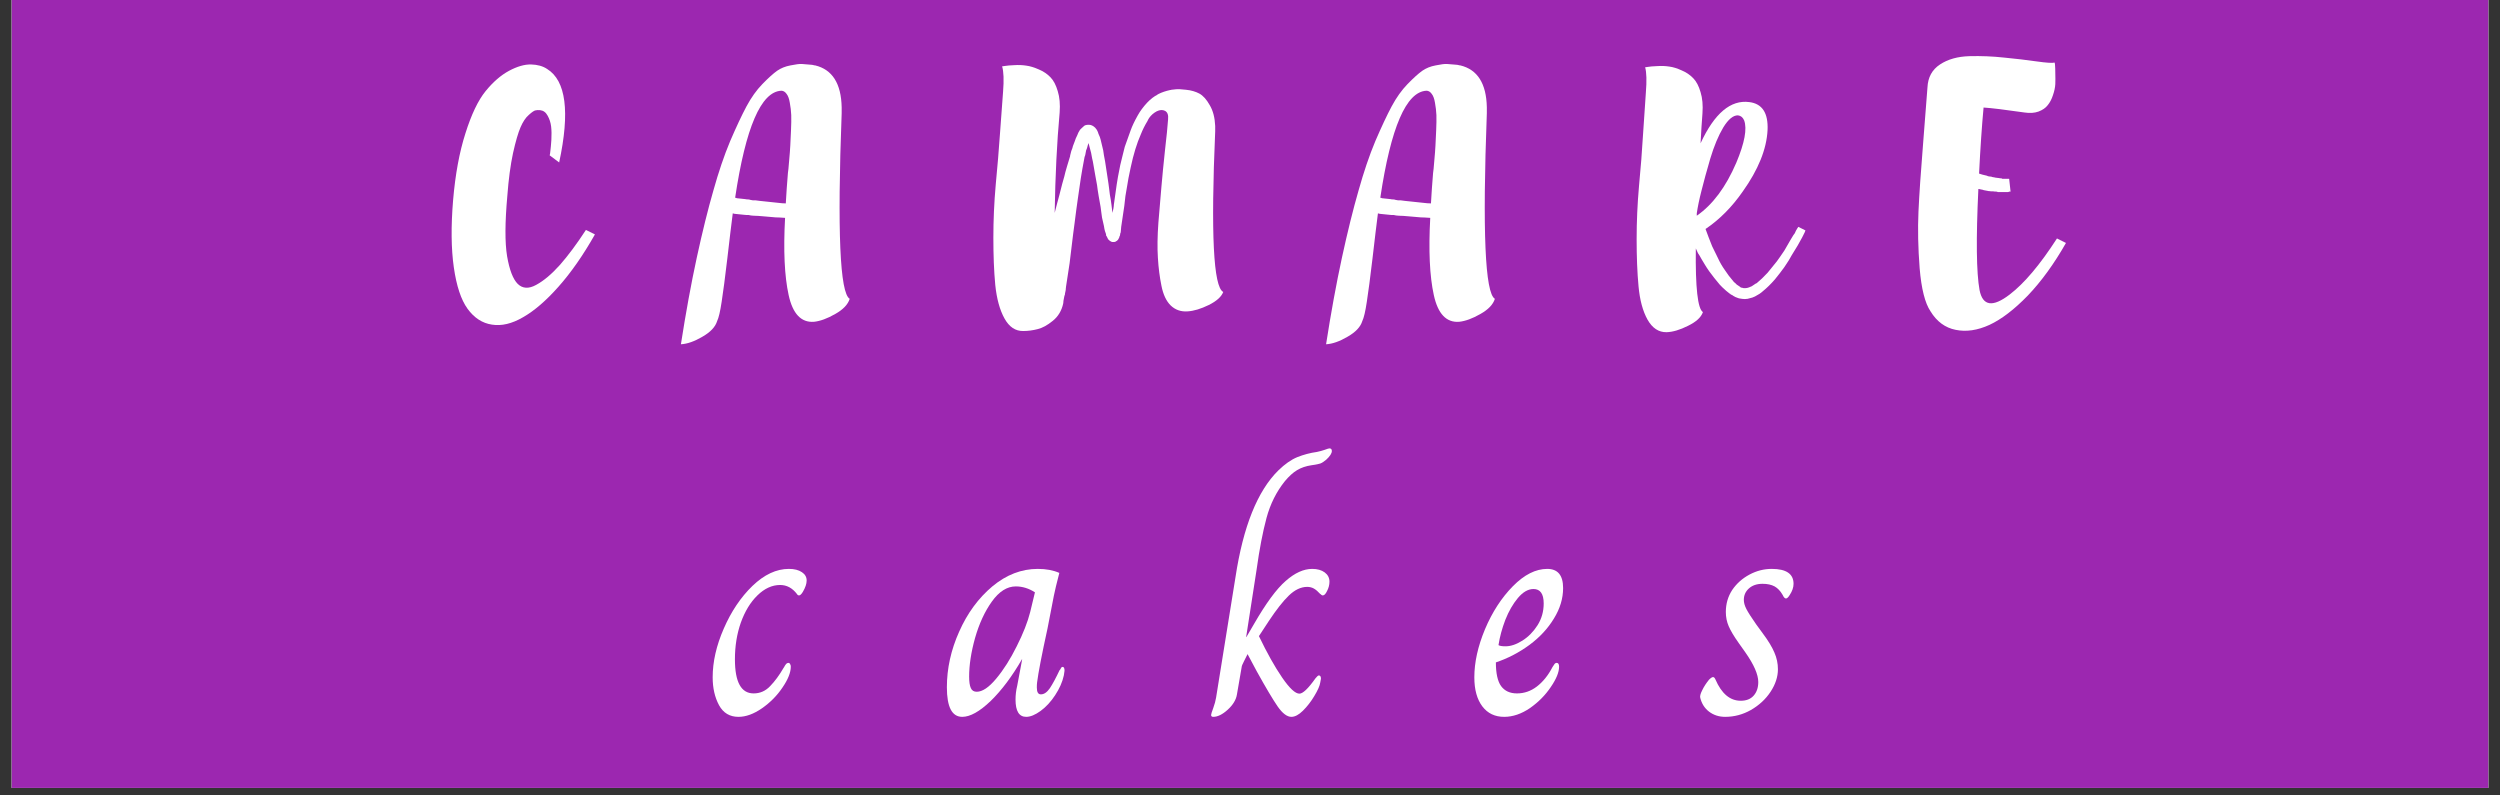 <svg xmlns="http://www.w3.org/2000/svg" xmlns:xlink="http://www.w3.org/1999/xlink" width="220" zoomAndPan="magnify" viewBox="0 0 165 52.5" height="70" preserveAspectRatio="xMidYMid meet" version="1.0"><rect x="0" y="0" width="165" height="52.5" fill="#333333" stroke="none"/><defs><g/><clipPath id="21e2b06361"><path d="M 0.777 0 L 164.223 0 L 164.223 52.004 L 0.777 52.004 Z M 0.777 0 " clip-rule="nonzero"/></clipPath></defs><g clip-path="url(#21e2b06361)"><path fill="#ffffff" d="M 0.777 0 L 164.223 0 L 164.223 59.434 L 0.777 59.434 Z M 0.777 0 " fill-opacity="1" fill-rule="nonzero"/><path fill="#ffffff" d="M 0.777 0 L 164.223 0 L 164.223 52.004 L 0.777 52.004 Z M 0.777 0 " fill-opacity="1" fill-rule="nonzero"/><path fill="#9c27b0" d="M 0.777 0 L 164.223 0 L 164.223 52.004 L 0.777 52.004 Z M 0.777 0 " fill-opacity="1" fill-rule="nonzero"/></g><g fill="#ffffff" fill-opacity="1"><g transform="translate(29.796, 20.363)"><g><path d="M 8.875 -5.188 L 9.469 -4.891 C 8.695 -3.523 7.895 -2.375 7.062 -1.438 C 6.238 -0.508 5.457 0.16 4.719 0.578 C 3.988 1.004 3.305 1.164 2.672 1.062 C 2.035 0.969 1.5 0.617 1.062 0.016 C 0.633 -0.578 0.332 -1.488 0.156 -2.719 C -0.02 -3.945 -0.035 -5.426 0.109 -7.156 C 0.254 -8.852 0.523 -10.32 0.922 -11.562 C 1.316 -12.812 1.758 -13.738 2.25 -14.344 C 2.738 -14.945 3.254 -15.395 3.797 -15.688 C 4.336 -15.977 4.82 -16.117 5.25 -16.109 C 5.676 -16.098 6.031 -16 6.312 -15.812 C 7.562 -15.039 7.828 -12.984 7.109 -9.641 L 6.484 -10.109 C 6.504 -10.18 6.52 -10.285 6.531 -10.422 C 6.551 -10.555 6.57 -10.789 6.594 -11.125 C 6.613 -11.457 6.609 -11.754 6.578 -12.016 C 6.547 -12.273 6.469 -12.516 6.344 -12.734 C 6.227 -12.953 6.062 -13.07 5.844 -13.094 C 5.727 -13.102 5.629 -13.098 5.547 -13.078 C 5.461 -13.066 5.316 -12.969 5.109 -12.781 C 4.898 -12.602 4.719 -12.332 4.562 -11.969 C 4.406 -11.613 4.238 -11.039 4.062 -10.25 C 3.895 -9.469 3.77 -8.531 3.688 -7.438 C 3.531 -5.688 3.523 -4.359 3.672 -3.453 C 3.828 -2.547 4.062 -1.938 4.375 -1.625 C 4.695 -1.312 5.102 -1.289 5.594 -1.562 C 6.094 -1.832 6.613 -2.27 7.156 -2.875 C 7.695 -3.488 8.27 -4.258 8.875 -5.188 Z M 8.875 -5.188 "/></g></g></g><g fill="#ffffff" fill-opacity="1"><g transform="translate(47.081, 20.363)"><g><path d="M 8.469 -12.891 C 8.176 -5.098 8.352 -1.016 9 -0.641 C 8.883 -0.266 8.566 0.066 8.047 0.359 C 7.523 0.66 7.055 0.832 6.641 0.875 C 5.797 0.938 5.238 0.348 4.969 -0.891 C 4.695 -2.141 4.617 -3.836 4.734 -5.984 C 4.453 -6.004 4.242 -6.016 4.109 -6.016 L 3.391 -6.078 C 3.066 -6.109 2.828 -6.125 2.672 -6.125 C 2.629 -6.125 2.566 -6.129 2.484 -6.141 C 2.41 -6.16 2.359 -6.172 2.328 -6.172 C 2.305 -6.172 2.258 -6.172 2.188 -6.172 C 2.113 -6.18 2.055 -6.188 2.016 -6.188 C 1.867 -6.207 1.664 -6.227 1.406 -6.25 C 1.395 -6.25 1.375 -6.254 1.344 -6.266 C 1.32 -6.273 1.301 -6.281 1.281 -6.281 C 1.188 -5.551 1.066 -4.555 0.922 -3.297 C 0.773 -2.035 0.648 -1.082 0.547 -0.438 C 0.453 0.195 0.352 0.617 0.25 0.828 C 0.133 1.211 -0.188 1.555 -0.719 1.859 C -1.25 2.172 -1.723 2.336 -2.141 2.359 C -1.816 0.273 -1.469 -1.629 -1.094 -3.359 C -0.719 -5.086 -0.352 -6.562 0 -7.781 C 0.344 -9.008 0.711 -10.098 1.109 -11.047 C 1.516 -11.992 1.875 -12.758 2.188 -13.344 C 2.5 -13.926 2.848 -14.414 3.234 -14.812 C 3.629 -15.219 3.953 -15.508 4.203 -15.688 C 4.453 -15.863 4.75 -15.984 5.094 -16.047 C 5.438 -16.117 5.68 -16.148 5.828 -16.141 C 5.973 -16.129 6.164 -16.113 6.406 -16.094 C 6.477 -16.094 6.57 -16.078 6.688 -16.047 L 6.719 -16.047 C 7.852 -15.773 8.438 -14.852 8.469 -13.281 Z M 4.203 -6.984 C 4.453 -6.953 4.645 -6.938 4.781 -6.938 C 4.789 -7.156 4.812 -7.488 4.844 -7.938 C 4.883 -8.383 4.91 -8.723 4.922 -8.953 C 4.941 -9.055 4.969 -9.316 5 -9.734 C 5.039 -10.16 5.066 -10.5 5.078 -10.75 C 5.086 -11 5.102 -11.332 5.125 -11.75 C 5.145 -12.164 5.148 -12.504 5.141 -12.766 C 5.129 -13.035 5.098 -13.305 5.047 -13.578 C 5.004 -13.848 4.93 -14.047 4.828 -14.172 C 4.734 -14.305 4.617 -14.375 4.484 -14.375 C 3.148 -14.312 2.133 -11.957 1.438 -7.312 C 1.477 -7.312 1.516 -7.301 1.547 -7.281 L 2.125 -7.219 C 2.145 -7.207 2.191 -7.203 2.266 -7.203 C 2.336 -7.203 2.395 -7.191 2.438 -7.172 C 2.477 -7.16 2.535 -7.148 2.609 -7.141 C 2.68 -7.141 2.738 -7.141 2.781 -7.141 C 2.926 -7.117 3.156 -7.094 3.469 -7.062 C 3.645 -7.039 3.891 -7.016 4.203 -6.984 Z M 4.203 -6.984 "/></g></g></g><g fill="#ffffff" fill-opacity="1"><g transform="translate(65.437, 20.363)"><g><path d="M 14.766 -11.703 C 14.473 -4.953 14.648 -1.414 15.297 -1.094 C 15.18 -0.781 14.863 -0.492 14.344 -0.234 C 13.82 0.023 13.352 0.164 12.938 0.188 C 12.5 0.219 12.129 0.086 11.828 -0.203 C 11.535 -0.492 11.332 -0.926 11.219 -1.5 C 11.102 -2.07 11.023 -2.688 10.984 -3.344 C 10.941 -4.008 10.953 -4.781 11.016 -5.656 C 11.086 -6.539 11.156 -7.344 11.219 -8.062 C 11.281 -8.781 11.359 -9.578 11.453 -10.453 C 11.555 -11.336 11.625 -12.016 11.656 -12.484 C 11.688 -12.773 11.617 -12.961 11.453 -13.047 C 11.297 -13.129 11.113 -13.117 10.906 -13.016 C 10.707 -12.91 10.539 -12.766 10.406 -12.578 C 10.352 -12.492 10.316 -12.426 10.297 -12.375 C 10.117 -12.082 9.973 -11.789 9.859 -11.5 C 9.598 -10.914 9.375 -10.188 9.188 -9.312 C 9.07 -8.77 8.992 -8.359 8.953 -8.078 C 8.867 -7.648 8.805 -7.211 8.766 -6.766 L 8.562 -5.391 C 8.562 -5.328 8.551 -5.207 8.531 -5.031 C 8.531 -5.02 8.52 -4.992 8.5 -4.953 C 8.488 -4.91 8.484 -4.875 8.484 -4.844 C 8.484 -4.82 8.469 -4.785 8.438 -4.734 C 8.438 -4.691 8.426 -4.66 8.406 -4.641 C 8.395 -4.629 8.391 -4.617 8.391 -4.609 L 8.375 -4.578 L 8.359 -4.562 L 8.359 -4.547 L 8.312 -4.5 C 8.281 -4.469 8.25 -4.445 8.219 -4.438 C 8.195 -4.406 8.156 -4.391 8.094 -4.391 L 7.969 -4.391 C 7.938 -4.398 7.898 -4.414 7.859 -4.438 C 7.848 -4.445 7.844 -4.453 7.844 -4.453 C 7.812 -4.453 7.797 -4.461 7.797 -4.484 L 7.734 -4.547 C 7.723 -4.547 7.707 -4.555 7.688 -4.578 L 7.672 -4.625 L 7.672 -4.656 C 7.648 -4.664 7.641 -4.676 7.641 -4.688 C 7.617 -4.75 7.598 -4.785 7.578 -4.797 C 7.578 -4.805 7.57 -4.82 7.562 -4.844 C 7.562 -4.875 7.562 -4.895 7.562 -4.906 C 7.5 -5.07 7.461 -5.191 7.453 -5.266 C 7.441 -5.367 7.414 -5.5 7.375 -5.656 C 7.344 -5.812 7.316 -5.926 7.297 -6 C 7.285 -6.07 7.27 -6.188 7.25 -6.344 C 7.227 -6.5 7.211 -6.617 7.203 -6.703 C 7.172 -6.848 7.129 -7.082 7.078 -7.406 C 7.023 -7.727 6.988 -7.973 6.969 -8.141 C 6.938 -8.285 6.895 -8.516 6.844 -8.828 C 6.789 -9.148 6.75 -9.391 6.719 -9.547 C 6.707 -9.641 6.68 -9.766 6.641 -9.922 C 6.609 -10.078 6.586 -10.191 6.578 -10.266 C 6.535 -10.453 6.477 -10.672 6.406 -10.922 C 6.375 -10.836 6.359 -10.789 6.359 -10.781 C 6.348 -10.738 6.332 -10.68 6.312 -10.609 C 6.289 -10.535 6.27 -10.484 6.25 -10.453 L 6.188 -10.125 C 6.156 -10.062 6.129 -9.957 6.109 -9.812 C 5.961 -9.051 5.828 -8.203 5.703 -7.266 C 5.672 -7.066 5.633 -6.805 5.594 -6.484 C 5.551 -6.16 5.516 -5.875 5.484 -5.625 C 5.453 -5.375 5.422 -5.141 5.391 -4.922 C 5.234 -3.672 5.156 -3.023 5.156 -2.984 L 4.922 -1.453 C 4.922 -1.422 4.914 -1.375 4.906 -1.312 C 4.906 -1.25 4.898 -1.203 4.891 -1.172 C 4.859 -1.035 4.844 -0.945 4.844 -0.906 C 4.82 -0.875 4.789 -0.738 4.75 -0.5 C 4.75 -0.426 4.742 -0.375 4.734 -0.344 L 4.734 -0.328 C 4.629 0.148 4.398 0.531 4.047 0.812 C 3.691 1.102 3.359 1.285 3.047 1.359 C 2.734 1.441 2.414 1.484 2.094 1.484 C 1.582 1.492 1.172 1.219 0.859 0.656 C 0.547 0.094 0.344 -0.645 0.25 -1.562 C 0.164 -2.477 0.125 -3.516 0.125 -4.672 C 0.125 -5.828 0.176 -6.992 0.281 -8.172 C 0.395 -9.348 0.488 -10.473 0.562 -11.547 C 0.645 -12.629 0.711 -13.551 0.766 -14.312 C 0.828 -15.082 0.805 -15.641 0.703 -15.984 C 0.766 -15.992 0.844 -16.004 0.938 -16.016 C 1.039 -16.035 1.227 -16.051 1.5 -16.062 C 1.781 -16.082 2.047 -16.07 2.297 -16.031 C 2.547 -16 2.82 -15.914 3.125 -15.781 C 3.426 -15.656 3.68 -15.484 3.891 -15.266 C 4.098 -15.055 4.258 -14.75 4.375 -14.344 C 4.5 -13.945 4.539 -13.477 4.5 -12.938 C 4.32 -10.977 4.211 -8.77 4.172 -6.312 C 4.211 -6.457 4.266 -6.66 4.328 -6.922 C 4.398 -7.191 4.453 -7.383 4.484 -7.5 C 4.617 -8.039 4.727 -8.453 4.812 -8.734 C 4.844 -8.879 4.898 -9.094 4.984 -9.375 L 5.188 -10.047 C 5.188 -10.078 5.195 -10.129 5.219 -10.203 C 5.238 -10.285 5.254 -10.348 5.266 -10.391 C 5.328 -10.535 5.363 -10.645 5.375 -10.719 C 5.406 -10.801 5.445 -10.91 5.5 -11.047 C 5.539 -11.18 5.594 -11.305 5.656 -11.422 C 5.688 -11.504 5.711 -11.566 5.734 -11.609 C 5.754 -11.648 5.789 -11.711 5.844 -11.797 L 5.953 -11.906 C 6.016 -11.969 6.066 -12.016 6.109 -12.047 C 6.148 -12.086 6.195 -12.109 6.25 -12.109 C 6.27 -12.117 6.305 -12.125 6.359 -12.125 L 6.453 -12.125 C 6.523 -12.125 6.586 -12.109 6.641 -12.078 C 6.691 -12.055 6.734 -12.031 6.766 -12 C 6.828 -11.957 6.867 -11.914 6.891 -11.875 C 6.922 -11.844 6.953 -11.797 6.984 -11.734 C 7.016 -11.68 7.039 -11.613 7.062 -11.531 C 7.133 -11.383 7.18 -11.258 7.203 -11.156 C 7.297 -10.77 7.352 -10.531 7.375 -10.438 C 7.395 -10.258 7.438 -10.016 7.5 -9.703 C 7.551 -9.379 7.625 -8.898 7.719 -8.266 C 7.727 -8.191 7.742 -8.07 7.766 -7.906 C 7.785 -7.75 7.801 -7.625 7.812 -7.531 C 7.832 -7.445 7.852 -7.328 7.875 -7.172 C 7.895 -7.016 7.91 -6.898 7.922 -6.828 L 7.984 -6.312 C 8.004 -6.383 8.023 -6.477 8.047 -6.594 C 8.066 -6.707 8.078 -6.797 8.078 -6.859 L 8.266 -8.188 C 8.297 -8.426 8.375 -8.852 8.5 -9.469 C 8.531 -9.582 8.578 -9.773 8.641 -10.047 C 8.703 -10.316 8.754 -10.523 8.797 -10.672 C 9.004 -11.254 9.133 -11.617 9.188 -11.766 C 9.289 -12.047 9.445 -12.375 9.656 -12.75 C 9.812 -13.031 10.016 -13.305 10.266 -13.578 C 10.504 -13.828 10.734 -14.004 10.953 -14.109 C 10.961 -14.129 10.969 -14.141 10.969 -14.141 C 11 -14.141 11.016 -14.145 11.016 -14.156 C 11.242 -14.27 11.504 -14.359 11.797 -14.422 C 11.828 -14.422 11.852 -14.426 11.875 -14.438 C 11.938 -14.445 12.031 -14.457 12.156 -14.469 C 12.289 -14.488 12.52 -14.477 12.844 -14.438 C 13.176 -14.406 13.469 -14.32 13.719 -14.188 C 13.969 -14.051 14.195 -13.797 14.406 -13.422 C 14.625 -13.055 14.742 -12.598 14.766 -12.047 Z M 6.219 -11.359 L 6.234 -11.359 Z M 7.781 -4.953 Z M 7.781 -4.953 "/></g></g></g><g fill="#ffffff" fill-opacity="1"><g transform="translate(89.662, 20.363)"><g><path d="M 8.469 -12.891 C 8.176 -5.098 8.352 -1.016 9 -0.641 C 8.883 -0.266 8.566 0.066 8.047 0.359 C 7.523 0.66 7.055 0.832 6.641 0.875 C 5.797 0.938 5.238 0.348 4.969 -0.891 C 4.695 -2.141 4.617 -3.836 4.734 -5.984 C 4.453 -6.004 4.242 -6.016 4.109 -6.016 L 3.391 -6.078 C 3.066 -6.109 2.828 -6.125 2.672 -6.125 C 2.629 -6.125 2.566 -6.129 2.484 -6.141 C 2.41 -6.16 2.359 -6.172 2.328 -6.172 C 2.305 -6.172 2.258 -6.172 2.188 -6.172 C 2.113 -6.18 2.055 -6.188 2.016 -6.188 C 1.867 -6.207 1.664 -6.227 1.406 -6.25 C 1.395 -6.25 1.375 -6.254 1.344 -6.266 C 1.32 -6.273 1.301 -6.281 1.281 -6.281 C 1.188 -5.551 1.066 -4.555 0.922 -3.297 C 0.773 -2.035 0.648 -1.082 0.547 -0.438 C 0.453 0.195 0.352 0.617 0.25 0.828 C 0.133 1.211 -0.188 1.555 -0.719 1.859 C -1.25 2.172 -1.723 2.336 -2.141 2.359 C -1.816 0.273 -1.469 -1.629 -1.094 -3.359 C -0.719 -5.086 -0.352 -6.562 0 -7.781 C 0.344 -9.008 0.711 -10.098 1.109 -11.047 C 1.516 -11.992 1.875 -12.758 2.188 -13.344 C 2.5 -13.926 2.848 -14.414 3.234 -14.812 C 3.629 -15.219 3.953 -15.508 4.203 -15.688 C 4.453 -15.863 4.75 -15.984 5.094 -16.047 C 5.438 -16.117 5.68 -16.148 5.828 -16.141 C 5.973 -16.129 6.164 -16.113 6.406 -16.094 C 6.477 -16.094 6.57 -16.078 6.688 -16.047 L 6.719 -16.047 C 7.852 -15.773 8.438 -14.852 8.469 -13.281 Z M 4.203 -6.984 C 4.453 -6.953 4.645 -6.938 4.781 -6.938 C 4.789 -7.156 4.812 -7.488 4.844 -7.938 C 4.883 -8.383 4.91 -8.723 4.922 -8.953 C 4.941 -9.055 4.969 -9.316 5 -9.734 C 5.039 -10.16 5.066 -10.5 5.078 -10.75 C 5.086 -11 5.102 -11.332 5.125 -11.75 C 5.145 -12.164 5.148 -12.504 5.141 -12.766 C 5.129 -13.035 5.098 -13.305 5.047 -13.578 C 5.004 -13.848 4.93 -14.047 4.828 -14.172 C 4.734 -14.305 4.617 -14.375 4.484 -14.375 C 3.148 -14.312 2.133 -11.957 1.438 -7.312 C 1.477 -7.312 1.516 -7.301 1.547 -7.281 L 2.125 -7.219 C 2.145 -7.207 2.191 -7.203 2.266 -7.203 C 2.336 -7.203 2.395 -7.191 2.438 -7.172 C 2.477 -7.16 2.535 -7.148 2.609 -7.141 C 2.68 -7.141 2.738 -7.141 2.781 -7.141 C 2.926 -7.117 3.156 -7.094 3.469 -7.062 C 3.645 -7.039 3.891 -7.016 4.203 -6.984 Z M 4.203 -6.984 "/></g></g></g><g fill="#ffffff" fill-opacity="1"><g transform="translate(108.018, 20.363)"><g><path d="M 10.672 -5.391 L 11.141 -5.156 C 11.129 -5.133 11.113 -5.094 11.094 -5.031 L 10.922 -4.688 C 10.766 -4.383 10.535 -3.992 10.234 -3.516 C 10.141 -3.328 9.977 -3.066 9.75 -2.734 C 9.57 -2.484 9.363 -2.211 9.125 -1.922 C 8.852 -1.609 8.586 -1.348 8.328 -1.141 C 8.203 -1.023 8.031 -0.91 7.812 -0.797 C 7.676 -0.734 7.57 -0.695 7.5 -0.688 C 7.383 -0.645 7.266 -0.625 7.141 -0.625 C 7.047 -0.625 6.914 -0.641 6.75 -0.672 C 6.719 -0.68 6.66 -0.703 6.578 -0.734 L 6.562 -0.75 L 6.531 -0.75 L 6.516 -0.766 L 6.484 -0.766 L 6.469 -0.797 L 6.453 -0.797 L 6.422 -0.812 C 6.398 -0.82 6.375 -0.836 6.344 -0.859 C 6.312 -0.891 6.285 -0.906 6.266 -0.906 C 6.254 -0.906 6.234 -0.914 6.203 -0.938 C 6.18 -0.969 6.16 -0.984 6.141 -0.984 C 6.035 -1.066 5.957 -1.129 5.906 -1.172 C 5.707 -1.348 5.566 -1.484 5.484 -1.578 C 5.254 -1.859 5.133 -2.004 5.125 -2.016 C 4.875 -2.328 4.672 -2.613 4.516 -2.875 C 4.461 -2.957 4.383 -3.086 4.281 -3.266 C 4.188 -3.441 4.109 -3.57 4.047 -3.656 L 3.906 -3.969 C 3.875 -1.375 4.031 0.023 4.375 0.234 C 4.258 0.578 3.93 0.879 3.391 1.141 C 2.859 1.41 2.383 1.551 1.969 1.562 C 1.457 1.57 1.039 1.297 0.719 0.734 C 0.406 0.172 0.207 -0.562 0.125 -1.469 C 0.039 -2.383 0 -3.422 0 -4.578 C 0 -5.734 0.051 -6.898 0.156 -8.078 C 0.27 -9.266 0.359 -10.398 0.422 -11.484 C 0.492 -12.566 0.555 -13.488 0.609 -14.25 C 0.672 -15.02 0.656 -15.578 0.562 -15.922 C 0.613 -15.93 0.688 -15.941 0.781 -15.953 C 0.883 -15.973 1.078 -15.988 1.359 -16 C 1.641 -16.02 1.906 -16.008 2.156 -15.969 C 2.406 -15.938 2.676 -15.852 2.969 -15.719 C 3.27 -15.594 3.523 -15.422 3.734 -15.203 C 3.941 -14.992 4.102 -14.688 4.219 -14.281 C 4.344 -13.883 4.383 -13.414 4.344 -12.875 C 4.301 -12.32 4.258 -11.664 4.219 -10.906 C 5.133 -12.883 6.207 -13.789 7.438 -13.625 C 8.289 -13.52 8.691 -12.906 8.641 -11.781 C 8.578 -10.52 8.031 -9.164 7 -7.719 C 6.289 -6.695 5.473 -5.875 4.547 -5.25 C 4.672 -4.906 4.816 -4.523 4.984 -4.109 C 5.172 -3.711 5.297 -3.457 5.359 -3.344 C 5.492 -3.051 5.648 -2.781 5.828 -2.531 C 5.973 -2.301 6.172 -2.039 6.422 -1.75 C 6.441 -1.738 6.473 -1.711 6.516 -1.672 C 6.555 -1.641 6.586 -1.609 6.609 -1.578 C 6.641 -1.555 6.672 -1.535 6.703 -1.516 C 6.711 -1.504 6.742 -1.484 6.797 -1.453 L 6.812 -1.438 L 6.828 -1.438 L 6.828 -1.406 L 6.875 -1.406 L 6.875 -1.391 C 6.883 -1.391 6.895 -1.383 6.906 -1.375 C 6.926 -1.375 6.945 -1.375 6.969 -1.375 C 6.988 -1.352 7.047 -1.344 7.141 -1.344 C 7.266 -1.344 7.391 -1.375 7.516 -1.438 C 7.555 -1.445 7.598 -1.469 7.641 -1.5 C 7.691 -1.531 7.738 -1.562 7.781 -1.594 C 7.832 -1.633 7.879 -1.66 7.922 -1.672 C 8.148 -1.859 8.391 -2.086 8.641 -2.359 C 8.68 -2.41 8.883 -2.66 9.25 -3.109 C 9.289 -3.16 9.367 -3.27 9.484 -3.438 C 9.598 -3.613 9.688 -3.742 9.75 -3.828 C 9.863 -4.016 10 -4.25 10.156 -4.531 C 10.32 -4.812 10.414 -4.957 10.438 -4.969 C 10.457 -5.008 10.484 -5.066 10.516 -5.141 C 10.555 -5.211 10.586 -5.266 10.609 -5.297 Z M 6.688 -12.75 C 6.375 -12.758 6.051 -12.492 5.719 -11.953 C 5.395 -11.41 5.109 -10.723 4.859 -9.891 C 4.617 -9.066 4.426 -8.363 4.281 -7.781 C 4.133 -7.207 4.031 -6.707 3.969 -6.281 L 3.969 -6.125 C 5.02 -6.852 5.891 -8.02 6.578 -9.625 C 7.129 -10.938 7.301 -11.867 7.094 -12.422 C 7.008 -12.617 6.875 -12.727 6.688 -12.75 Z M 6.688 -12.75 "/></g></g></g><g fill="#ffffff" fill-opacity="1"><g transform="translate(126.588, 20.363)"><g><path d="M 9.172 -4.625 L 9.766 -4.328 C 8.984 -2.953 8.145 -1.797 7.25 -0.859 C 6.352 0.066 5.508 0.711 4.719 1.078 C 3.926 1.441 3.18 1.551 2.484 1.406 C 1.797 1.27 1.242 0.863 0.828 0.188 C 0.461 -0.352 0.223 -1.301 0.109 -2.656 C 0.004 -4.008 -0.02 -5.254 0.031 -6.391 C 0.082 -7.523 0.188 -9.055 0.344 -10.984 C 0.5 -12.91 0.594 -14.113 0.625 -14.594 C 0.656 -15.258 0.93 -15.766 1.453 -16.109 C 1.973 -16.453 2.617 -16.633 3.391 -16.656 C 4.16 -16.676 4.926 -16.645 5.688 -16.562 C 6.445 -16.488 7.156 -16.406 7.812 -16.312 C 8.469 -16.219 8.867 -16.191 9.016 -16.234 C 9.035 -16.18 9.047 -16.109 9.047 -16.016 C 9.055 -15.93 9.062 -15.766 9.062 -15.516 C 9.07 -15.266 9.07 -15.031 9.062 -14.812 C 9.051 -14.594 9 -14.348 8.906 -14.078 C 8.82 -13.816 8.707 -13.598 8.562 -13.422 C 8.426 -13.242 8.223 -13.102 7.953 -13 C 7.691 -12.906 7.383 -12.883 7.031 -12.938 C 5.738 -13.125 4.836 -13.234 4.328 -13.266 C 4.211 -12.004 4.113 -10.551 4.031 -8.906 C 4.145 -8.863 4.316 -8.816 4.547 -8.766 C 4.586 -8.742 4.633 -8.727 4.688 -8.719 C 4.75 -8.707 4.801 -8.703 4.844 -8.703 C 4.875 -8.68 4.914 -8.672 4.969 -8.672 C 4.977 -8.66 5 -8.656 5.031 -8.656 C 5.062 -8.656 5.082 -8.648 5.094 -8.641 C 5.125 -8.641 5.164 -8.633 5.219 -8.625 C 5.281 -8.613 5.328 -8.609 5.359 -8.609 C 5.379 -8.598 5.414 -8.594 5.469 -8.594 C 5.52 -8.594 5.551 -8.582 5.562 -8.562 L 6.016 -8.562 L 6.109 -7.719 L 6.016 -7.719 C 5.992 -7.695 5.969 -7.688 5.938 -7.688 L 5.266 -7.688 C 5.242 -7.707 5.195 -7.719 5.125 -7.719 C 5.051 -7.719 5 -7.723 4.969 -7.734 L 4.812 -7.734 C 4.789 -7.742 4.742 -7.75 4.672 -7.75 L 4.344 -7.812 C 4.301 -7.832 4.238 -7.848 4.156 -7.859 C 4.082 -7.879 4.023 -7.891 3.984 -7.891 C 3.828 -4.598 3.852 -2.375 4.062 -1.219 C 4.27 -0.164 4.93 -0.066 6.047 -0.922 C 7.016 -1.66 8.055 -2.895 9.172 -4.625 Z M 9.172 -4.625 "/></g></g></g><g fill="#ffffff" fill-opacity="1"><g transform="translate(46.489, 47.109)"><g><path d="M 2.25 0.203 C 1.676 0.203 1.25 -0.051 0.969 -0.562 C 0.688 -1.082 0.547 -1.695 0.547 -2.406 C 0.547 -3.426 0.789 -4.5 1.281 -5.625 C 1.77 -6.75 2.398 -7.688 3.172 -8.438 C 3.953 -9.188 4.754 -9.562 5.578 -9.562 C 5.941 -9.562 6.227 -9.488 6.438 -9.344 C 6.645 -9.207 6.75 -9.023 6.75 -8.797 C 6.75 -8.578 6.664 -8.328 6.5 -8.047 C 6.406 -7.891 6.32 -7.812 6.25 -7.812 C 6.188 -7.812 6.141 -7.844 6.109 -7.906 C 5.805 -8.301 5.438 -8.5 5 -8.5 C 4.469 -8.5 3.969 -8.27 3.5 -7.812 C 3.039 -7.363 2.676 -6.766 2.406 -6.016 C 2.145 -5.273 2.016 -4.469 2.016 -3.594 C 2.016 -2.094 2.426 -1.344 3.25 -1.344 C 3.676 -1.344 4.039 -1.504 4.344 -1.828 C 4.656 -2.148 4.945 -2.547 5.219 -3.016 C 5.25 -3.055 5.281 -3.109 5.312 -3.172 C 5.352 -3.234 5.391 -3.281 5.422 -3.312 C 5.461 -3.344 5.508 -3.359 5.562 -3.359 C 5.602 -3.359 5.633 -3.332 5.656 -3.281 C 5.688 -3.238 5.703 -3.18 5.703 -3.109 C 5.703 -2.723 5.52 -2.266 5.156 -1.734 C 4.801 -1.203 4.348 -0.742 3.797 -0.359 C 3.254 0.016 2.738 0.203 2.25 0.203 Z M 2.25 0.203 "/></g></g></g><g fill="#ffffff" fill-opacity="1"><g transform="translate(61.947, 47.109)"><g><path d="M 1.562 0.203 C 0.883 0.203 0.547 -0.445 0.547 -1.75 C 0.547 -2.988 0.816 -4.211 1.359 -5.422 C 1.898 -6.641 2.629 -7.633 3.547 -8.406 C 4.473 -9.176 5.473 -9.562 6.547 -9.562 C 7.098 -9.562 7.57 -9.473 7.969 -9.297 C 7.789 -8.609 7.672 -8.109 7.609 -7.797 L 7.188 -5.625 C 6.812 -3.906 6.582 -2.719 6.5 -2.062 C 6.488 -1.969 6.484 -1.859 6.484 -1.734 C 6.484 -1.43 6.57 -1.281 6.75 -1.281 C 6.957 -1.281 7.156 -1.414 7.344 -1.688 C 7.531 -1.969 7.742 -2.363 7.984 -2.875 C 8.004 -2.883 8.031 -2.922 8.062 -2.984 C 8.094 -3.055 8.133 -3.094 8.188 -3.094 C 8.27 -3.094 8.312 -3.008 8.312 -2.844 L 8.266 -2.531 C 8.172 -2.094 7.977 -1.656 7.688 -1.219 C 7.406 -0.789 7.086 -0.445 6.734 -0.188 C 6.379 0.07 6.062 0.203 5.781 0.203 C 5.312 0.203 5.078 -0.176 5.078 -0.938 C 5.078 -1.238 5.113 -1.539 5.188 -1.844 L 5.516 -3.594 L 5.5 -3.594 C 4.852 -2.469 4.164 -1.551 3.438 -0.844 C 2.707 -0.145 2.082 0.203 1.562 0.203 Z M 2.516 -1.453 C 2.891 -1.453 3.316 -1.738 3.797 -2.312 C 4.285 -2.895 4.738 -3.609 5.156 -4.453 C 5.582 -5.297 5.879 -6.051 6.047 -6.719 L 6.359 -8.016 C 5.961 -8.273 5.539 -8.406 5.094 -8.406 C 4.52 -8.406 3.992 -8.07 3.516 -7.406 C 3.047 -6.75 2.676 -5.945 2.406 -5 C 2.145 -4.062 2.016 -3.211 2.016 -2.453 C 2.016 -2.117 2.051 -1.867 2.125 -1.703 C 2.195 -1.535 2.328 -1.453 2.516 -1.453 Z M 2.516 -1.453 "/></g></g></g><g fill="#ffffff" fill-opacity="1"><g transform="translate(79.433, 47.109)"><g><path d="M 0.641 0.203 C 0.547 0.203 0.5 0.16 0.5 0.078 C 0.5 0.023 0.547 -0.125 0.641 -0.375 C 0.734 -0.633 0.797 -0.863 0.828 -1.062 L 2.109 -9.016 C 2.617 -12.359 3.562 -14.707 4.938 -16.062 C 5.363 -16.477 5.781 -16.77 6.188 -16.938 C 6.602 -17.102 7.035 -17.219 7.484 -17.281 C 7.672 -17.32 7.844 -17.367 8 -17.422 C 8.164 -17.484 8.27 -17.516 8.312 -17.516 C 8.414 -17.516 8.469 -17.457 8.469 -17.344 C 8.469 -17.188 8.344 -16.992 8.094 -16.766 C 7.945 -16.641 7.816 -16.555 7.703 -16.516 C 7.586 -16.484 7.473 -16.457 7.359 -16.438 C 7.254 -16.426 7.18 -16.414 7.141 -16.406 C 6.766 -16.352 6.441 -16.242 6.172 -16.078 C 5.91 -15.922 5.645 -15.68 5.375 -15.359 C 4.812 -14.66 4.406 -13.848 4.156 -12.922 C 3.906 -11.992 3.688 -10.852 3.5 -9.5 L 3.391 -8.797 L 2.812 -5.062 L 2.828 -5.062 L 3.312 -5.891 C 4.113 -7.285 4.816 -8.242 5.422 -8.766 C 6.023 -9.297 6.609 -9.562 7.172 -9.562 C 7.516 -9.562 7.789 -9.484 8 -9.328 C 8.207 -9.172 8.312 -8.969 8.312 -8.719 C 8.312 -8.508 8.258 -8.305 8.156 -8.109 C 8.062 -7.91 7.969 -7.812 7.875 -7.812 C 7.844 -7.812 7.812 -7.82 7.781 -7.844 C 7.758 -7.875 7.734 -7.895 7.703 -7.906 C 7.555 -8.07 7.414 -8.191 7.281 -8.266 C 7.156 -8.336 7.008 -8.375 6.844 -8.375 C 6.426 -8.375 6.02 -8.18 5.625 -7.797 C 5.238 -7.422 4.801 -6.863 4.312 -6.125 L 3.656 -5.125 C 4.188 -4.02 4.695 -3.109 5.188 -2.391 C 5.676 -1.68 6.055 -1.328 6.328 -1.328 C 6.555 -1.328 6.91 -1.664 7.391 -2.344 C 7.492 -2.469 7.566 -2.531 7.609 -2.531 C 7.703 -2.531 7.75 -2.457 7.75 -2.312 L 7.703 -2.062 C 7.672 -1.844 7.539 -1.547 7.312 -1.172 C 7.094 -0.805 6.844 -0.484 6.562 -0.203 C 6.289 0.066 6.035 0.203 5.797 0.203 C 5.516 0.203 5.211 -0.023 4.891 -0.484 C 4.578 -0.941 4.117 -1.711 3.516 -2.797 L 2.906 -3.938 C 2.852 -3.832 2.773 -3.676 2.672 -3.469 C 2.566 -3.27 2.516 -3.141 2.516 -3.078 L 2.203 -1.266 C 2.148 -0.922 1.945 -0.586 1.594 -0.266 C 1.25 0.047 0.93 0.203 0.641 0.203 Z M 0.641 0.203 "/></g></g></g><g fill="#ffffff" fill-opacity="1"><g transform="translate(96.759, 47.109)"><g><path d="M 2.516 0.203 C 1.91 0.203 1.43 -0.023 1.078 -0.484 C 0.723 -0.953 0.547 -1.594 0.547 -2.406 C 0.547 -3.395 0.781 -4.453 1.25 -5.578 C 1.727 -6.711 2.344 -7.66 3.094 -8.422 C 3.844 -9.18 4.598 -9.562 5.359 -9.562 C 6.055 -9.562 6.406 -9.141 6.406 -8.297 C 6.406 -7.609 6.203 -6.938 5.797 -6.281 C 5.398 -5.625 4.863 -5.047 4.188 -4.547 C 3.508 -4.047 2.77 -3.66 1.969 -3.391 C 1.969 -2.672 2.082 -2.148 2.312 -1.828 C 2.551 -1.504 2.898 -1.344 3.359 -1.344 C 3.836 -1.344 4.273 -1.492 4.672 -1.797 C 5.078 -2.109 5.422 -2.535 5.703 -3.078 C 5.742 -3.148 5.785 -3.211 5.828 -3.266 C 5.867 -3.328 5.922 -3.359 5.984 -3.359 C 6.086 -3.359 6.141 -3.273 6.141 -3.109 C 6.141 -2.742 5.957 -2.297 5.594 -1.766 C 5.238 -1.234 4.781 -0.77 4.219 -0.375 C 3.656 0.008 3.086 0.203 2.516 0.203 Z M 2.609 -4.453 C 2.953 -4.453 3.32 -4.578 3.719 -4.828 C 4.113 -5.078 4.445 -5.414 4.719 -5.844 C 4.988 -6.27 5.125 -6.75 5.125 -7.281 C 5.125 -7.914 4.898 -8.234 4.453 -8.234 C 4.098 -8.234 3.754 -8.035 3.422 -7.641 C 3.098 -7.254 2.82 -6.773 2.594 -6.203 C 2.375 -5.629 2.223 -5.07 2.141 -4.531 C 2.223 -4.477 2.379 -4.453 2.609 -4.453 Z M 2.609 -4.453 "/></g></g></g><g fill="#ffffff" fill-opacity="1"><g transform="translate(112.077, 47.109)"><g><path d="M 1.781 0.203 C 1.375 0.203 1.02 0.086 0.719 -0.141 C 0.426 -0.367 0.234 -0.672 0.141 -1.047 C 0.109 -1.148 0.148 -1.316 0.266 -1.547 C 0.379 -1.785 0.531 -2.02 0.719 -2.25 C 0.832 -2.363 0.922 -2.422 0.984 -2.422 C 1.047 -2.422 1.098 -2.367 1.141 -2.266 C 1.547 -1.328 2.102 -0.859 2.812 -0.859 C 3.176 -0.859 3.457 -0.969 3.656 -1.188 C 3.863 -1.414 3.969 -1.719 3.969 -2.094 C 3.969 -2.594 3.68 -3.25 3.109 -4.062 L 2.688 -4.656 C 2.363 -5.113 2.141 -5.488 2.016 -5.781 C 1.891 -6.07 1.828 -6.383 1.828 -6.719 C 1.828 -7.258 1.969 -7.742 2.25 -8.172 C 2.539 -8.598 2.922 -8.938 3.391 -9.188 C 3.859 -9.438 4.348 -9.562 4.859 -9.562 C 5.816 -9.562 6.297 -9.234 6.297 -8.578 C 6.297 -8.336 6.211 -8.094 6.047 -7.844 C 5.953 -7.688 5.867 -7.609 5.797 -7.609 C 5.723 -7.609 5.648 -7.688 5.578 -7.844 C 5.43 -8.102 5.254 -8.289 5.047 -8.406 C 4.836 -8.52 4.57 -8.578 4.25 -8.578 C 3.875 -8.578 3.57 -8.473 3.344 -8.266 C 3.125 -8.066 3.016 -7.816 3.016 -7.516 C 3.016 -7.336 3.07 -7.133 3.188 -6.906 C 3.301 -6.688 3.516 -6.352 3.828 -5.906 L 4.25 -5.328 C 4.625 -4.828 4.883 -4.398 5.031 -4.047 C 5.188 -3.691 5.266 -3.32 5.266 -2.938 C 5.266 -2.438 5.102 -1.941 4.781 -1.453 C 4.457 -0.961 4.023 -0.562 3.484 -0.25 C 2.953 0.051 2.383 0.203 1.781 0.203 Z M 1.781 0.203 "/></g></g></g></svg>